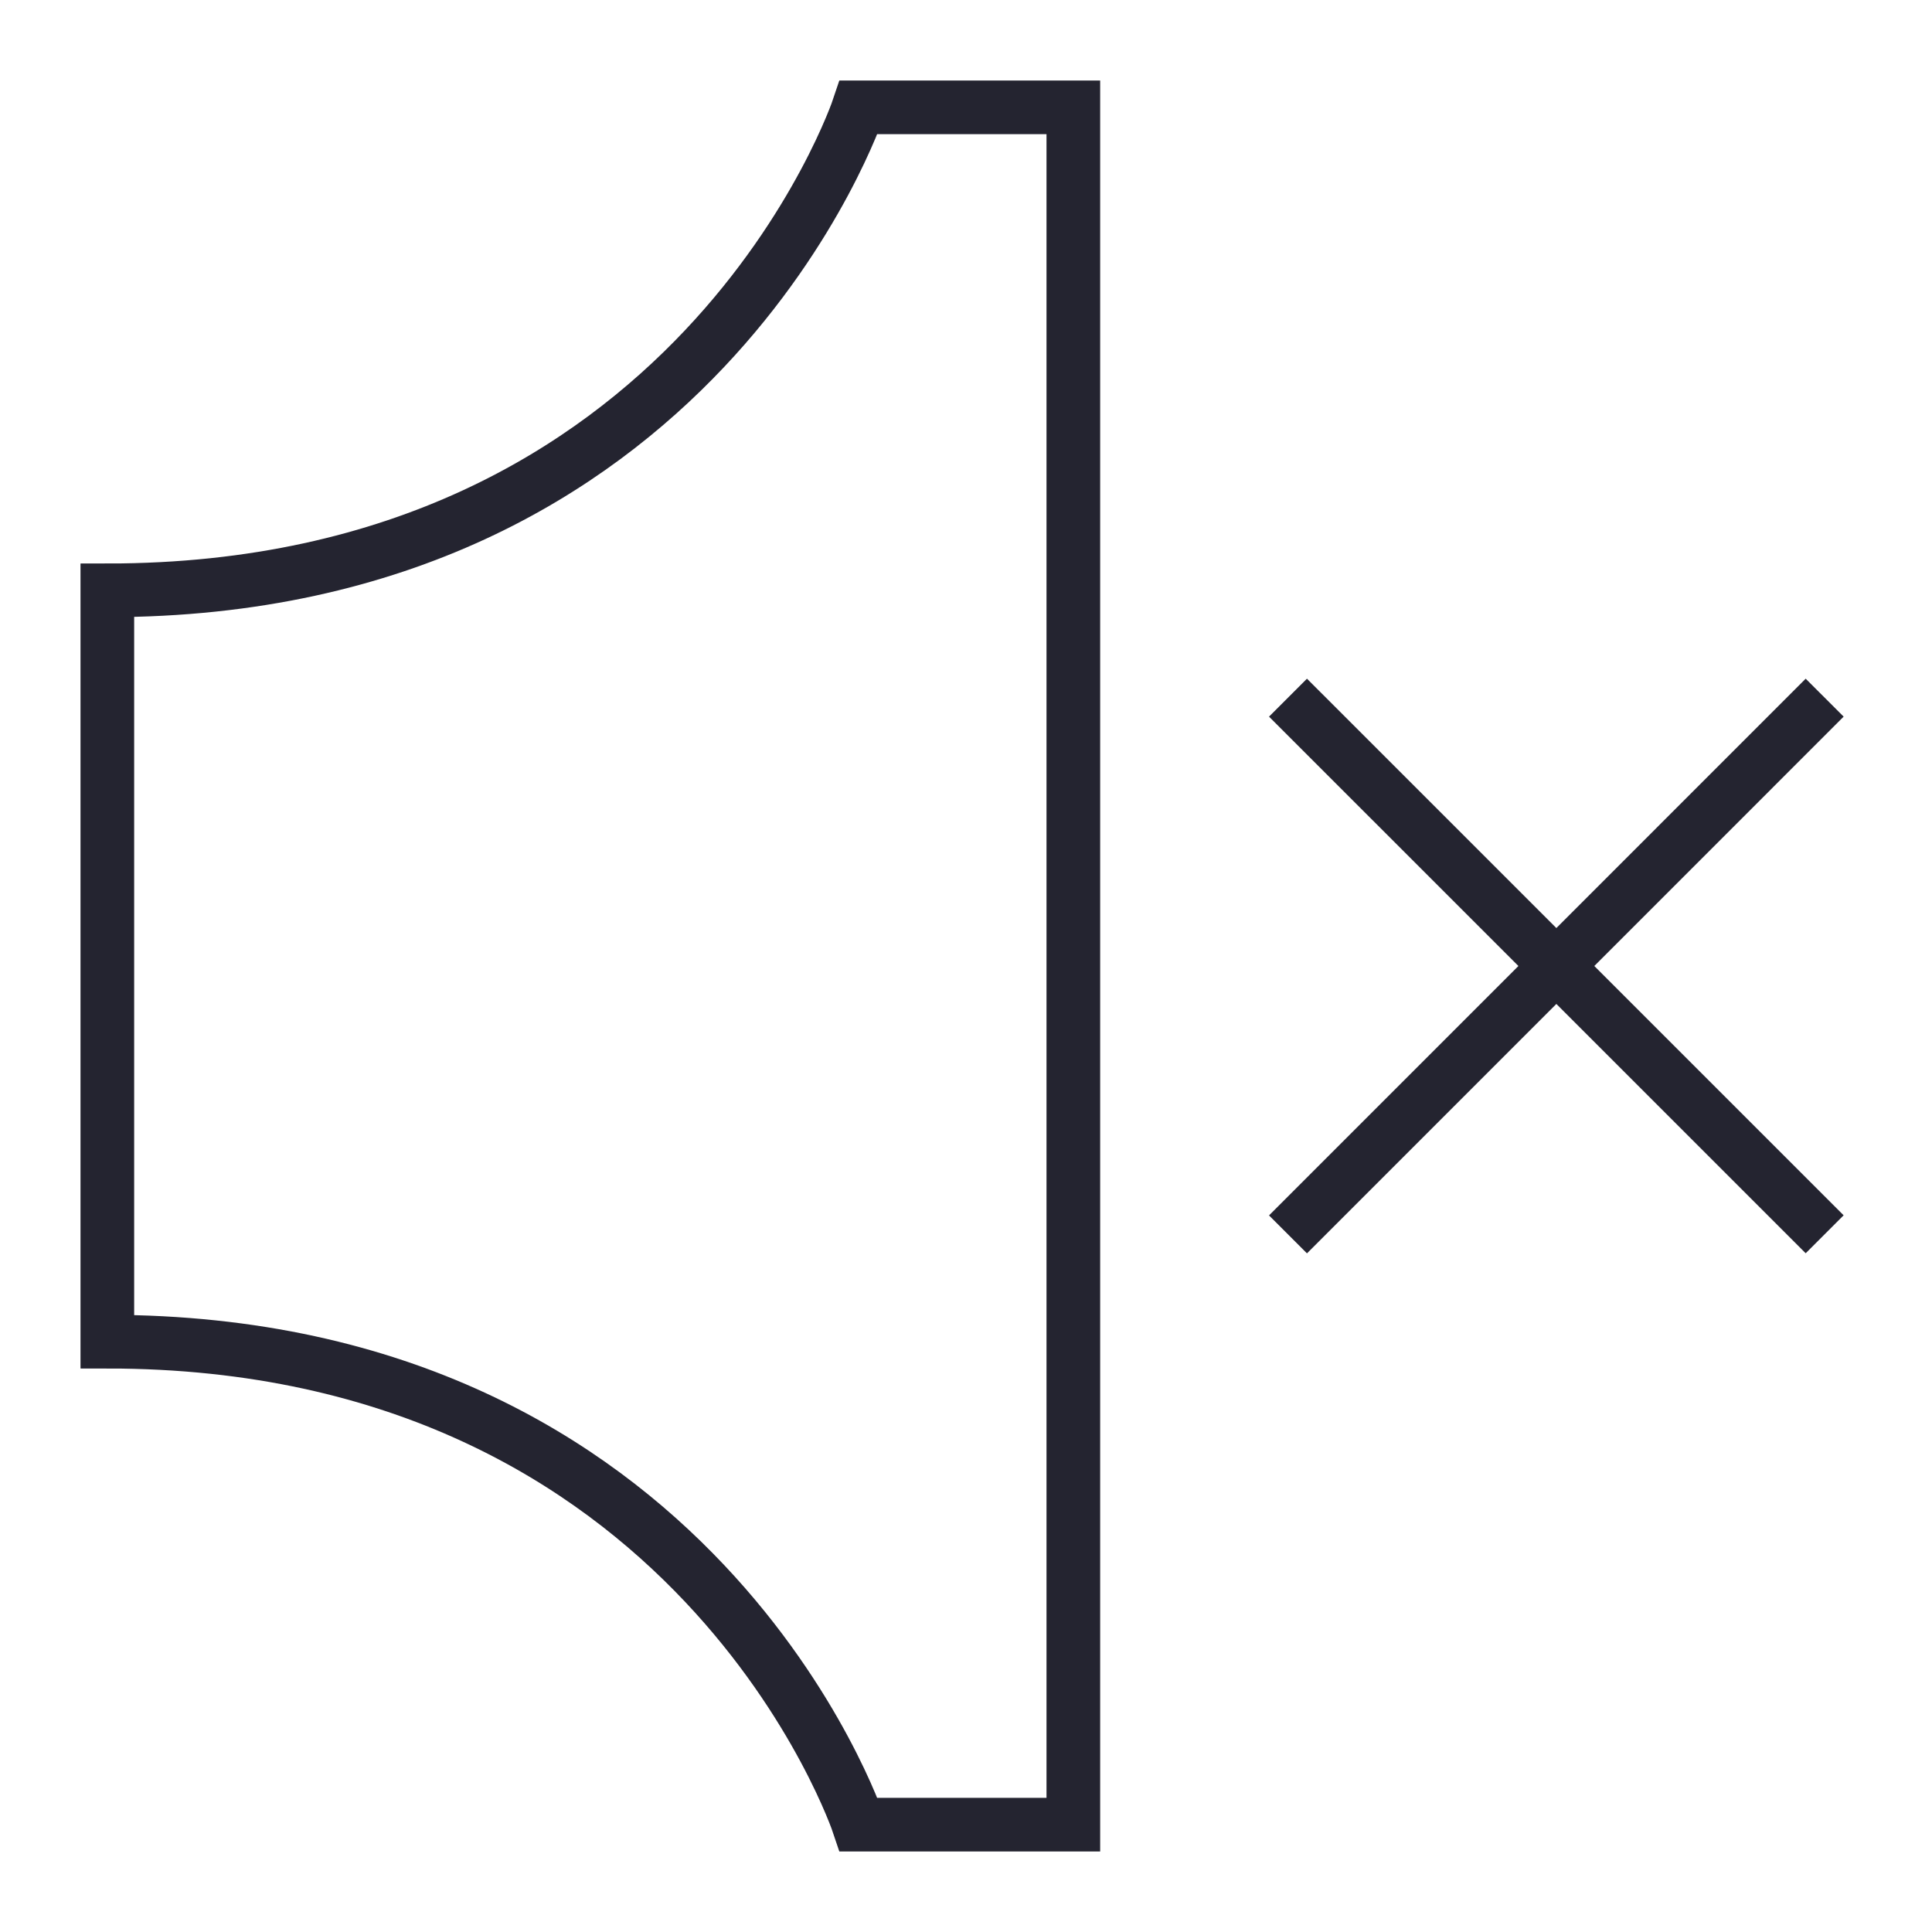 <svg width="36" height="36" viewBox="0 0 36 36" fill="none" xmlns="http://www.w3.org/2000/svg">
<path d="M34 22.999L24 13M34 13L24 23.001M2 11C13 11 16 2 16 2H20V34H16C16 34 13 25 2 25V11Z" stroke="#242430"/>
</svg>
